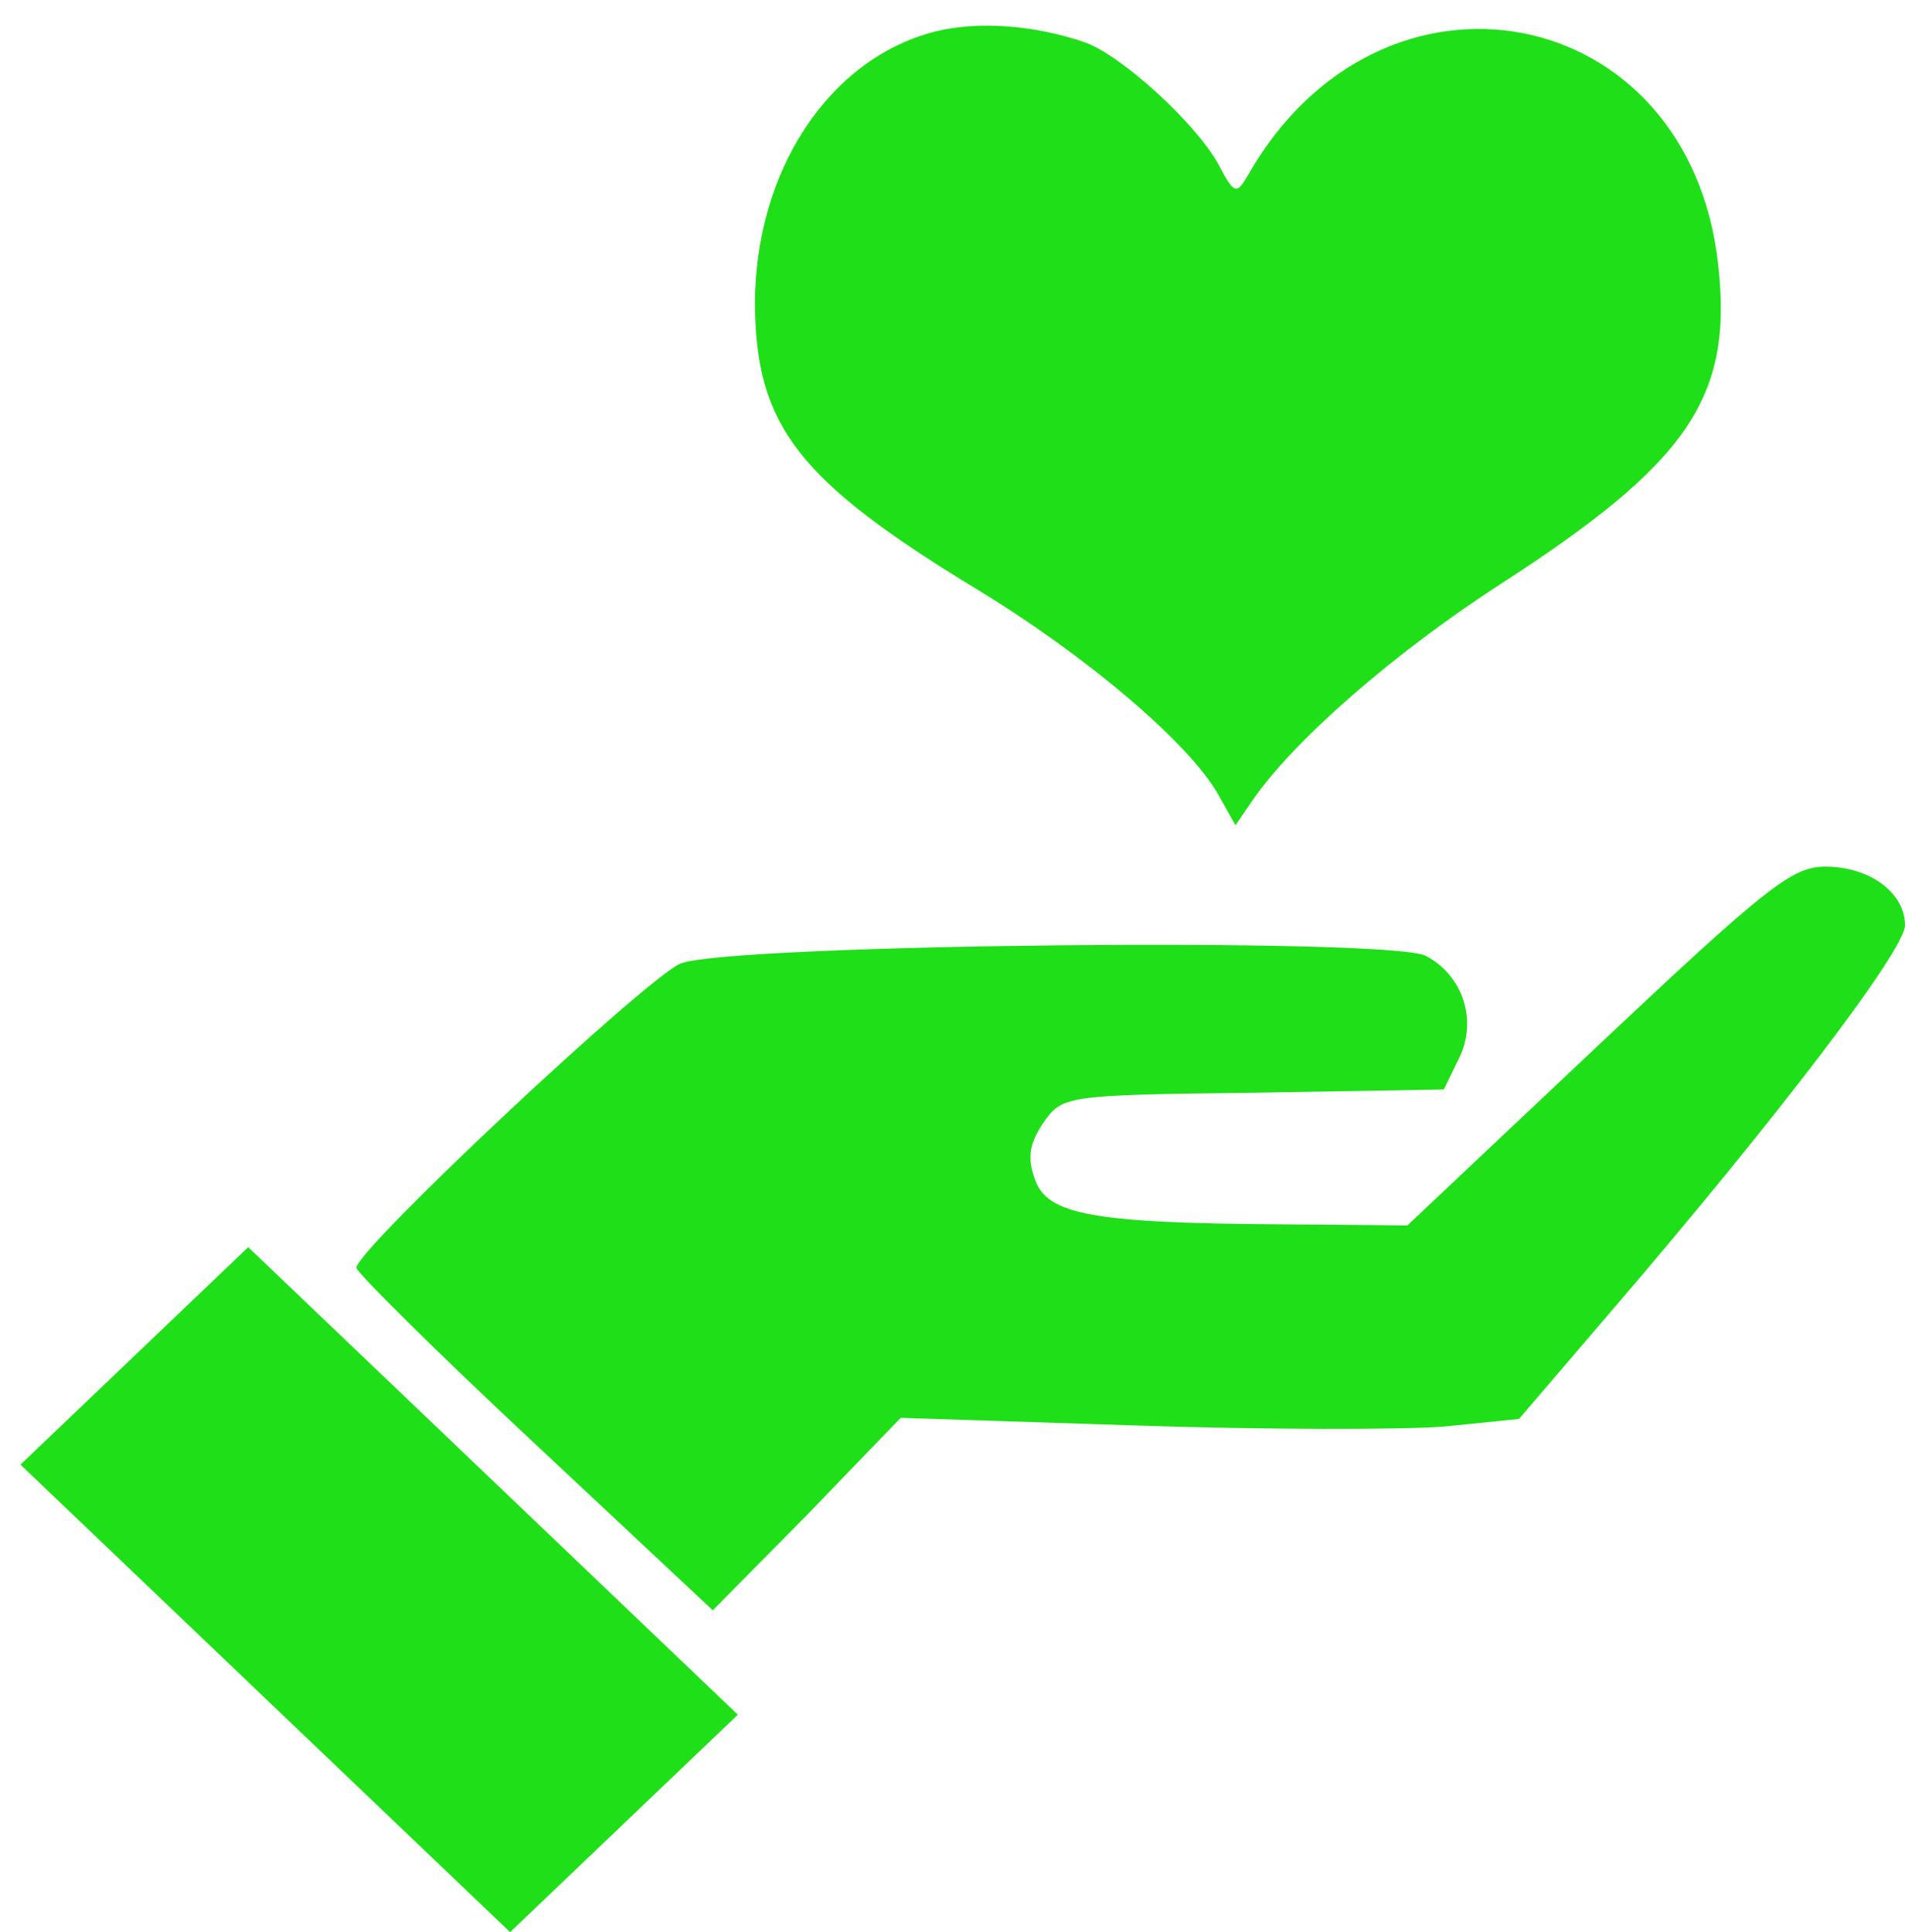<svg width="71" height="72" viewBox="0 0 71 72" fill="none" xmlns="http://www.w3.org/2000/svg">
<path d="M34.842 1.177C30.895 2.19 28.137 6.363 28.137 11.346C28.179 15.884 29.749 17.91 36.412 21.962C40.486 24.433 44.348 27.715 45.409 29.619L46.046 30.754L46.682 29.822C48.253 27.553 51.987 24.312 55.934 21.759C62.894 17.262 64.592 14.831 64.04 9.888C62.979 0.002 51.478 -2.186 46.513 6.525C46.088 7.254 46.003 7.254 45.409 6.12C44.56 4.58 41.802 2.068 40.444 1.582C38.577 0.934 36.455 0.772 34.842 1.177Z" fill="#1FE018"/>
<path d="M59.541 38.979L52.454 45.664L47.828 45.623C40.699 45.583 39.043 45.259 38.577 43.962C38.279 43.152 38.364 42.625 38.874 41.855C39.595 40.843 39.595 40.802 46.682 40.721L53.812 40.599L54.364 39.465C55.085 38.047 54.534 36.345 53.133 35.616C51.775 34.927 27.33 35.17 25.378 35.899C24.19 36.345 13.283 46.555 13.283 47.244C13.283 47.406 16.254 50.364 19.946 53.808L26.566 60.007L30.089 56.441L33.569 52.835L42.311 53.119C47.107 53.281 52.284 53.281 53.812 53.16L56.613 52.876L60.221 48.662C66.162 41.734 71 35.413 71 34.481C71 33.266 69.684 32.294 68.029 32.294C66.799 32.294 65.865 33.023 59.541 38.979Z" fill="#1FE018"/>
<path d="M5.007 50.526L0.763 54.578L9.888 63.289L19.012 72L23.256 67.948L27.5 63.897L18.376 55.186L9.251 46.474L5.007 50.526Z" fill="#1FE018"/>
</svg>
